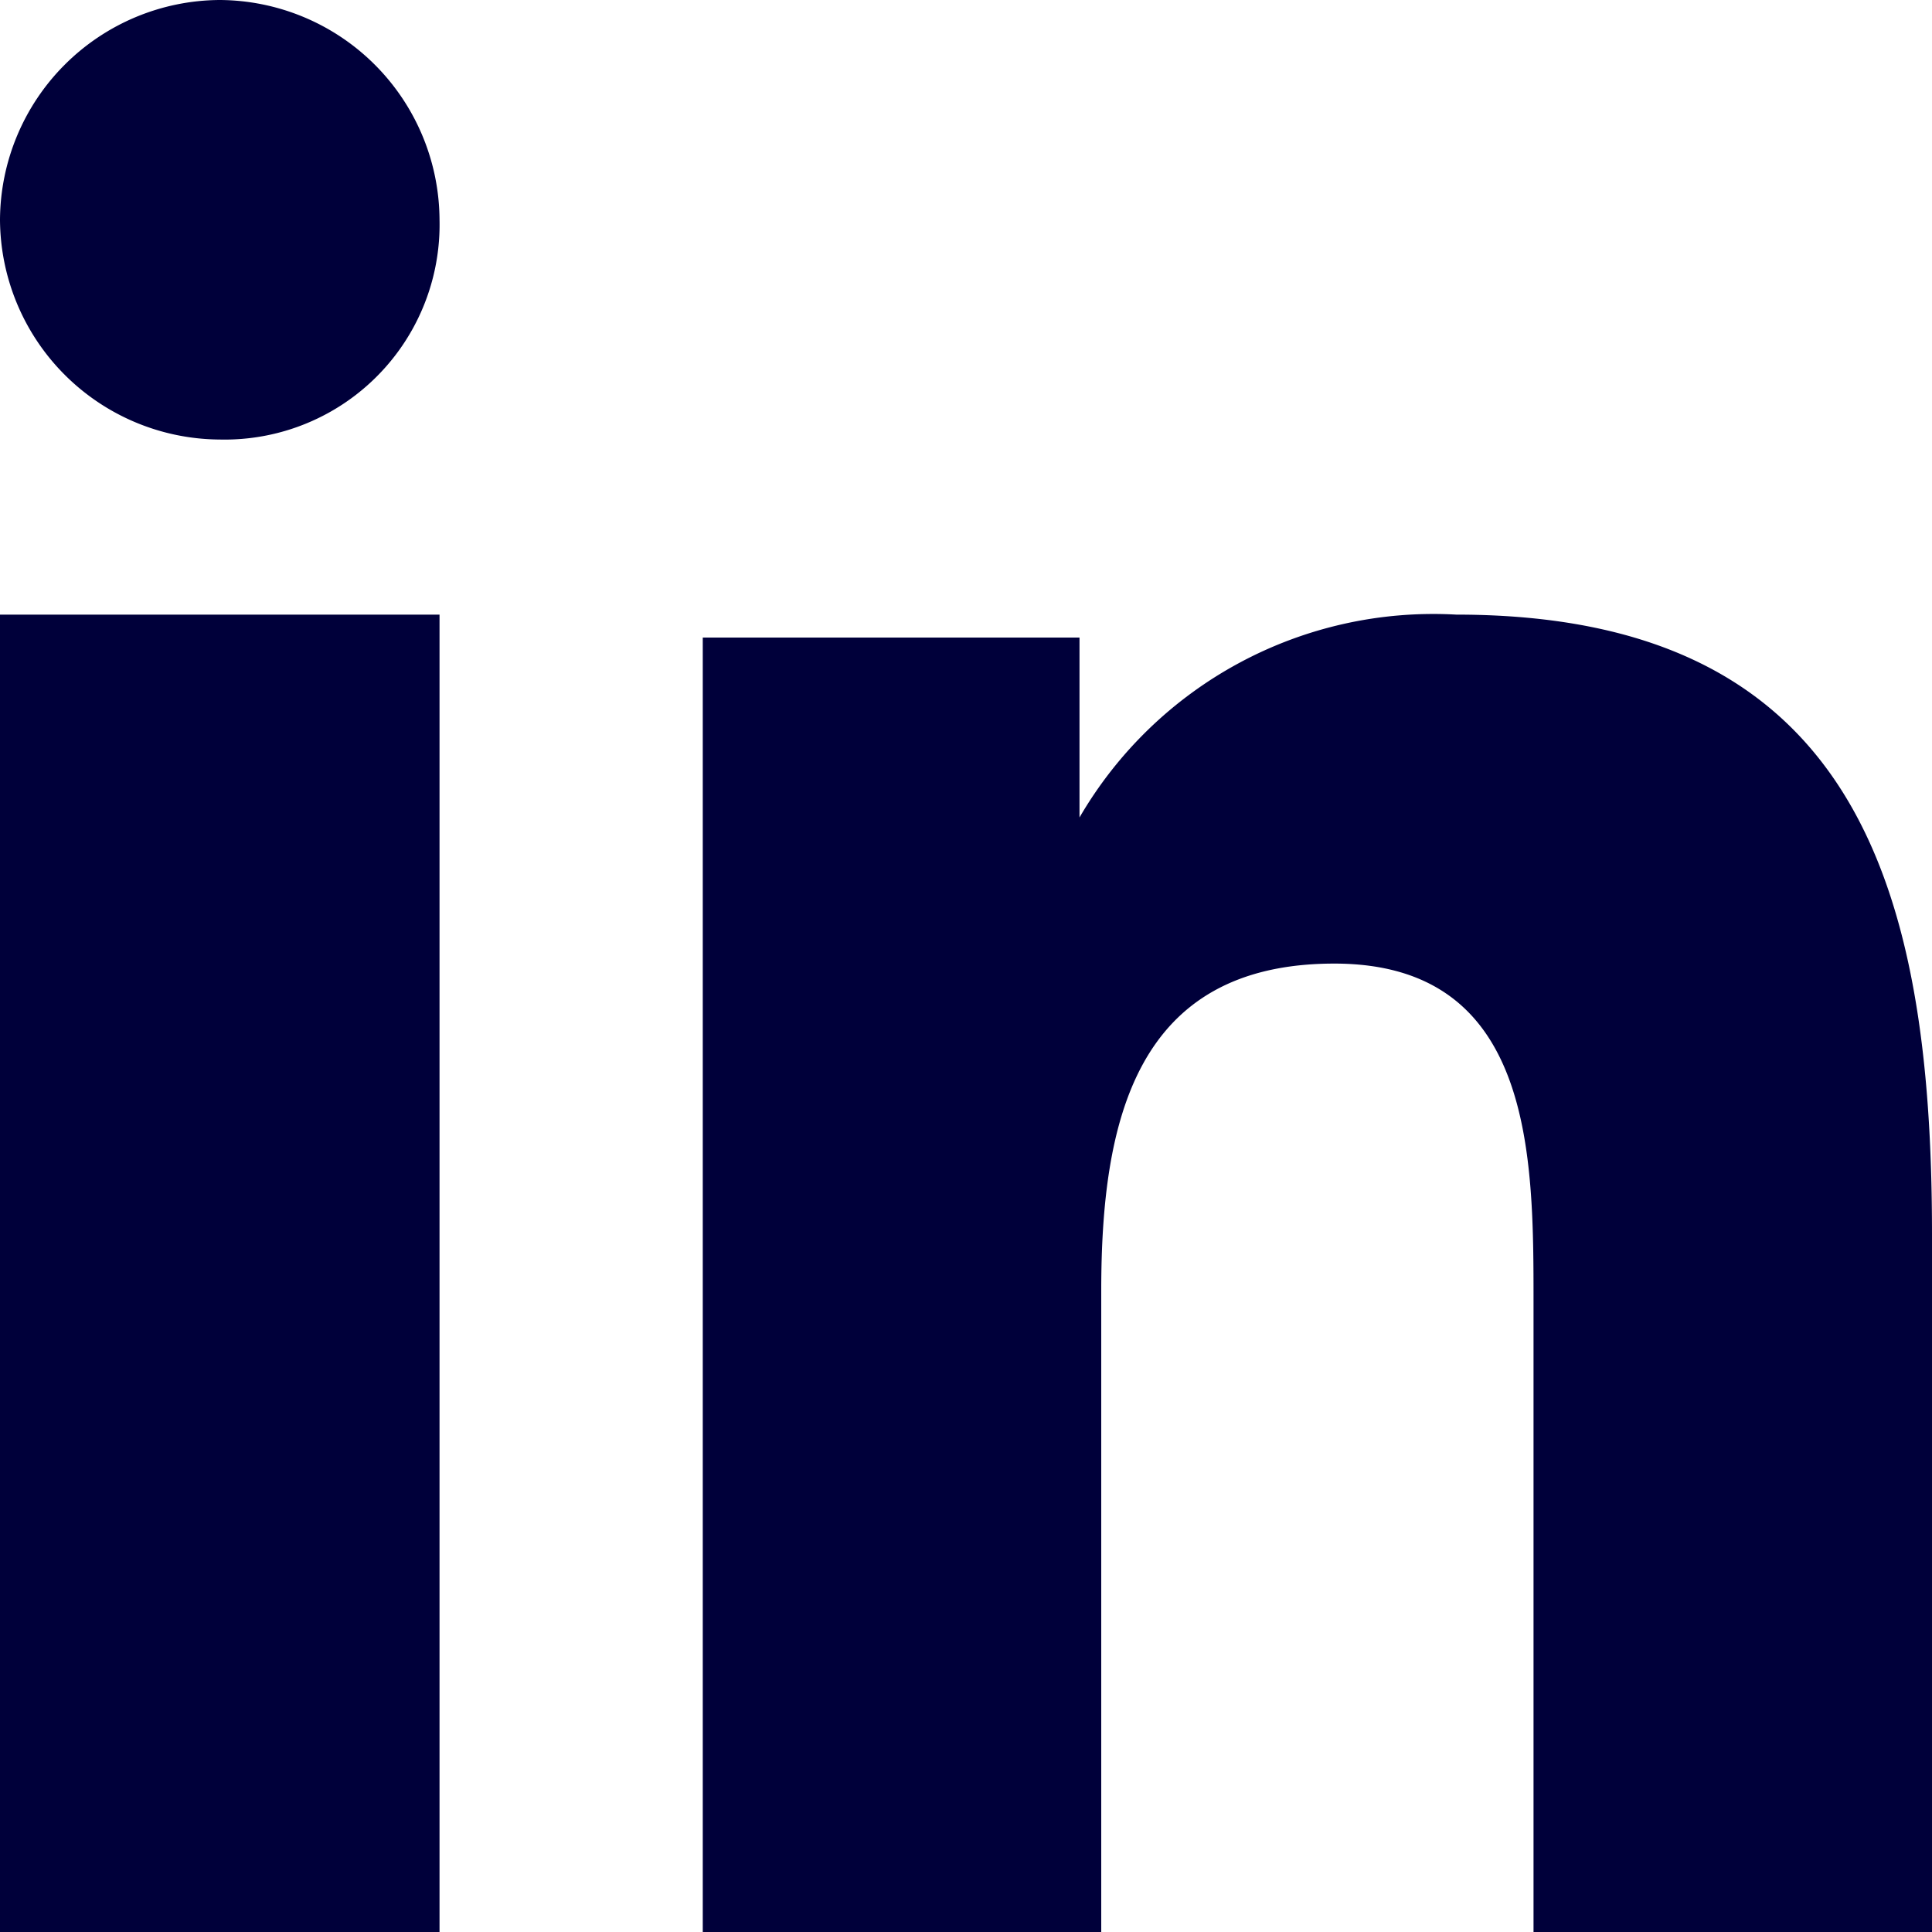 <?xml version="1.0" encoding="UTF-8"?>
<svg xmlns="http://www.w3.org/2000/svg" viewBox="0 0 16 16" fill="#00003A">
  <path d="M3.54,16H0V5.09H3.64V16ZM1.82,3.64A1.83,1.83,0,0,1,0,1.82,1.83,1.83,0,0,1,1.82,0,1.83,1.83,0,0,1,3.64,1.82,1.78,1.78,0,0,1,1.82,3.64ZM16,16H12.7V10.78c0-1.21,0-2.8-1.65-2.8S9.12,9.29,9.12,10.69V16H5.82V5.28H8.94V6.77h0a3.39,3.39,0,0,1,3.12-1.68c3.3,0,3.94,2.24,3.94,5.13Z" />
</svg>
